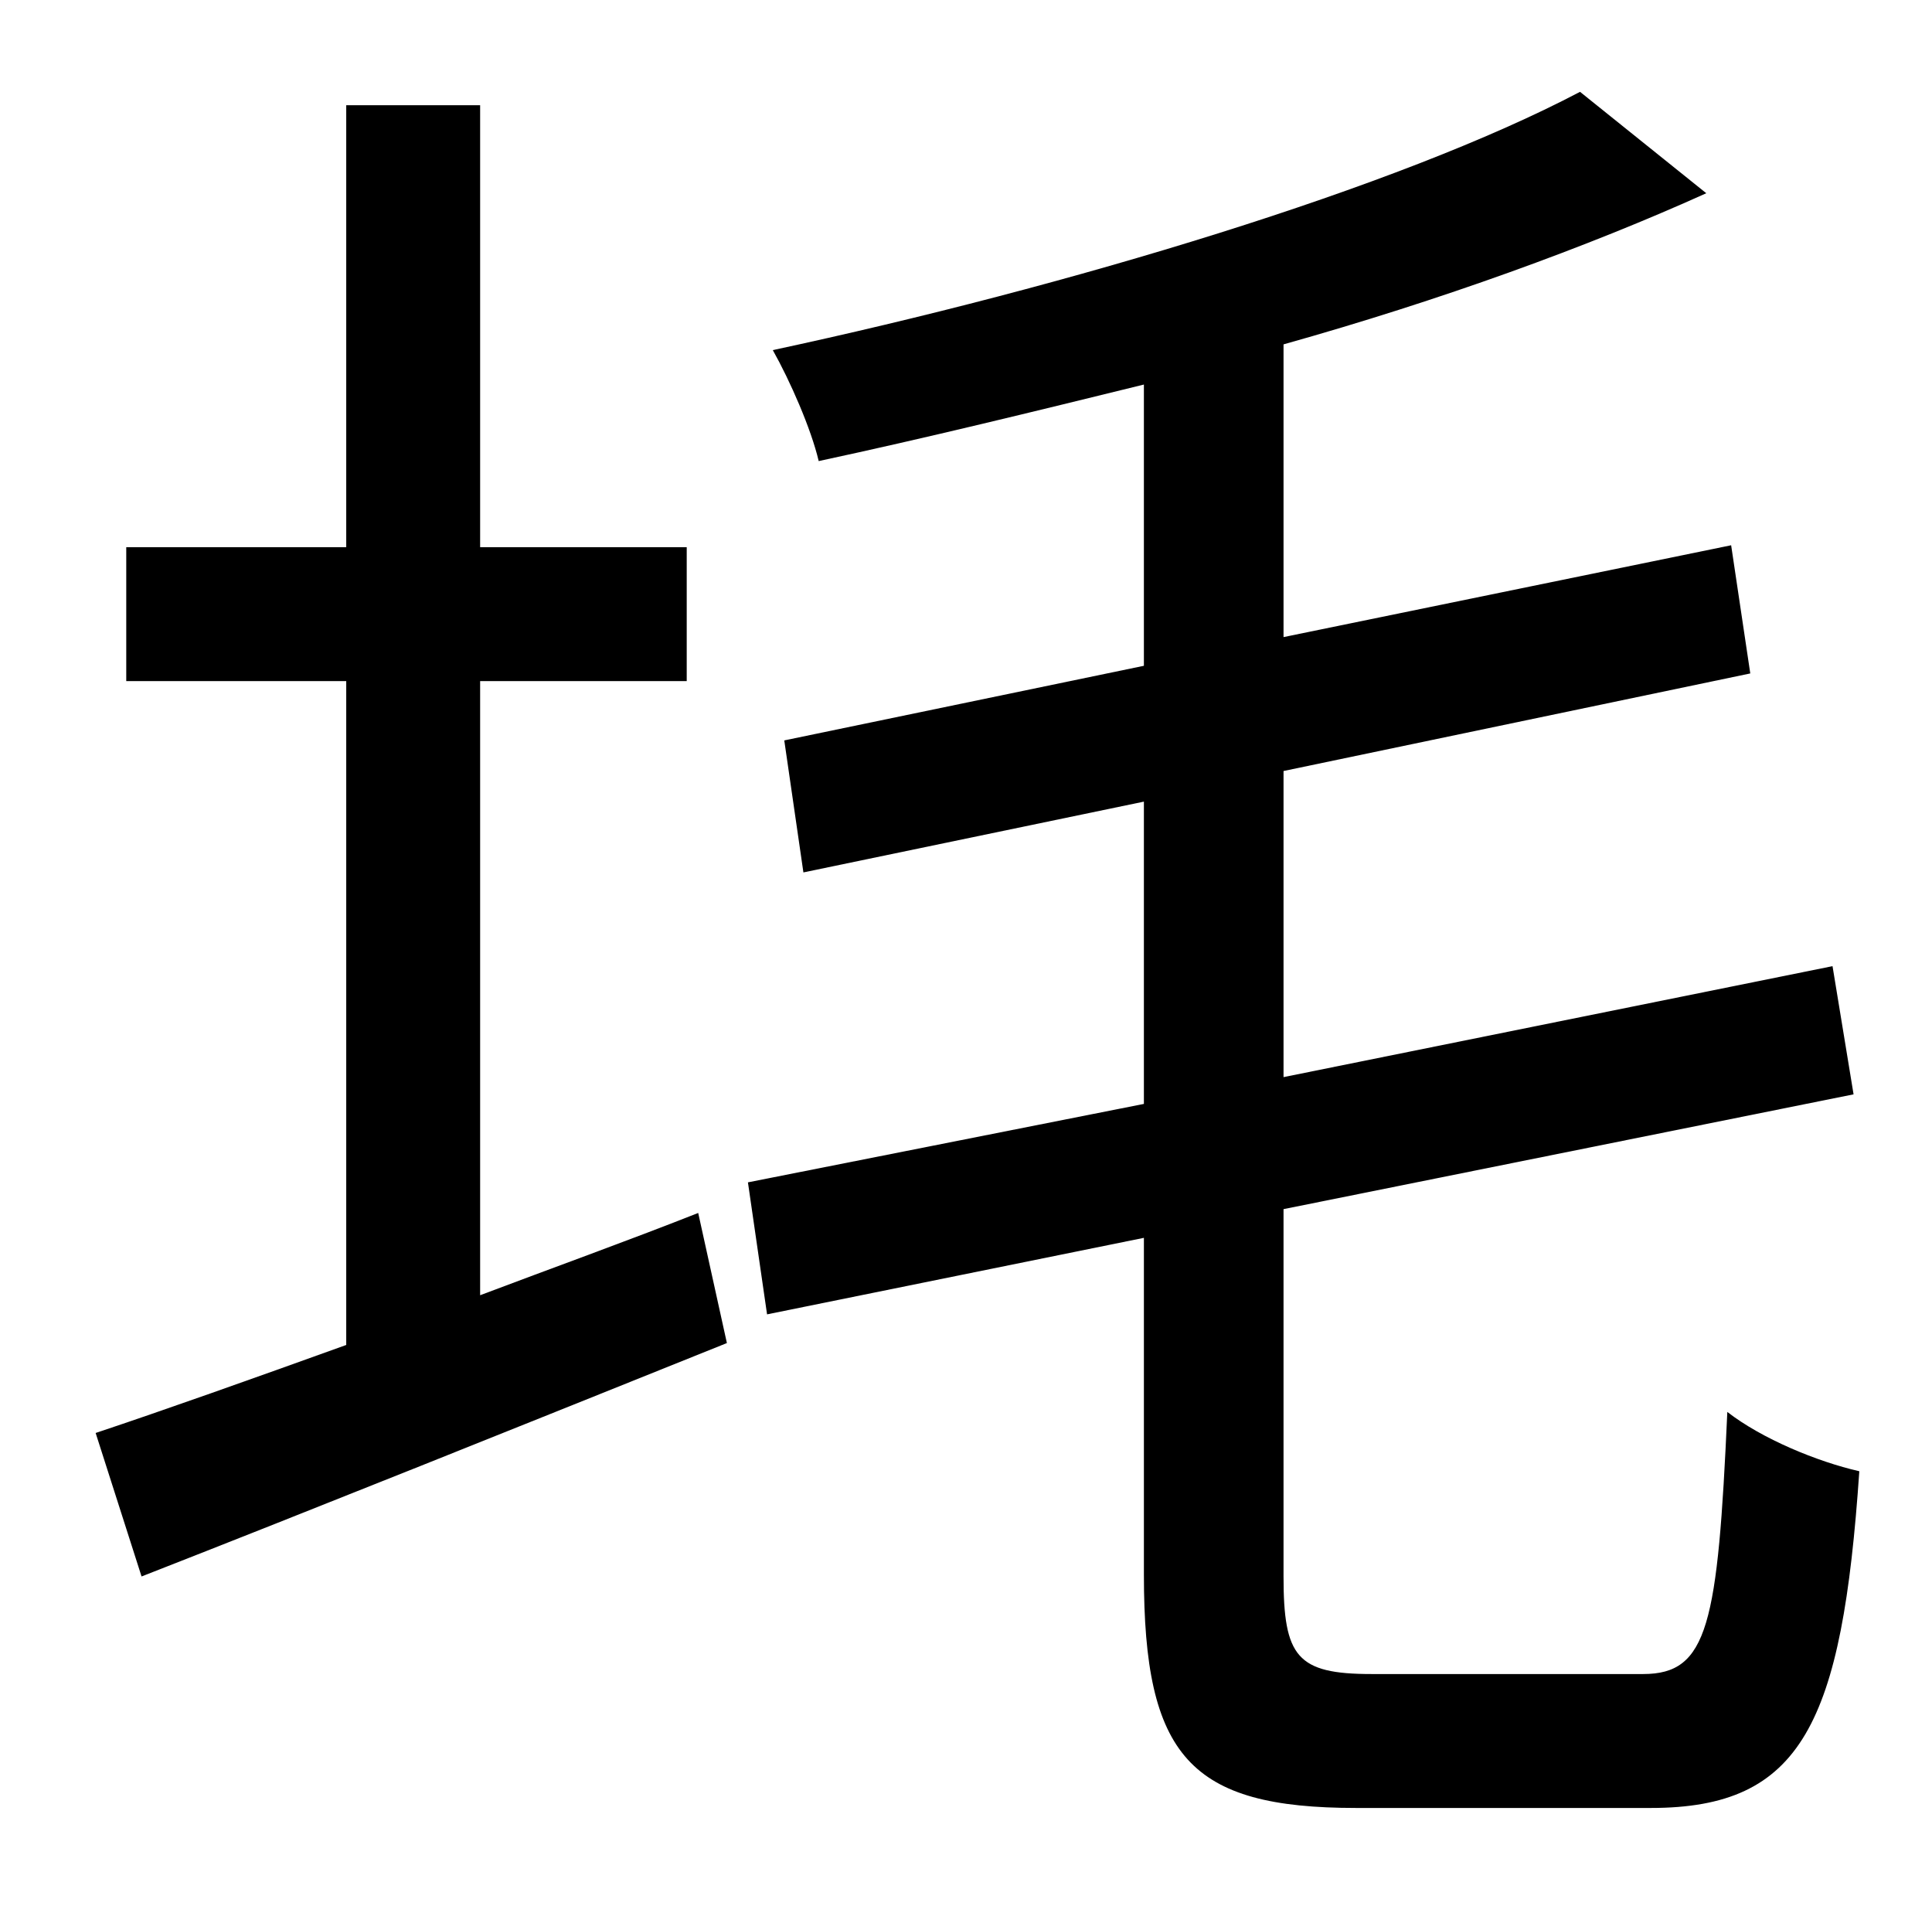 <?xml version="1.0" standalone="no"?>
<!DOCTYPE svg PUBLIC "-//W3C//DTD SVG 1.1//EN" "http://www.w3.org/Graphics/SVG/1.1/DTD/svg11.dtd" >
<svg xmlns="http://www.w3.org/2000/svg" xmlns:xlink="http://www.w3.org/1999/xlink" version="1.1" viewBox="-10 0 1010 1000">
   <path fill="currentColor"
d="M241 356v321c37 -14 76 -28 114 -43l15 68c-107 43 -219 88 -306 122l-24 -75c36 -12 81 -28 131 -46v-347h-115v-70h115v-231h70v231h108v70h-108zM707 875h142c34 0 39 -26 44 -137c18 14 47 26 69 31c-9 132 -30 176 -109 176h-154c-87 0 -111 -27 -111 -122v-176
l-197 40l-10 -69l207 -41v-158l-178 37l-10 -69l188 -39v-147c-57 14 -114 28 -170 40c-4 -17 -15 -42 -24 -58c154 -33 327 -85 422 -135l66 53c-62 28 -139 56 -221 79v153l234 -48l10 67l-244 51v160l287 -58l11 67l-298 60v192c0 42 7 51 46 51z" />
</svg>
